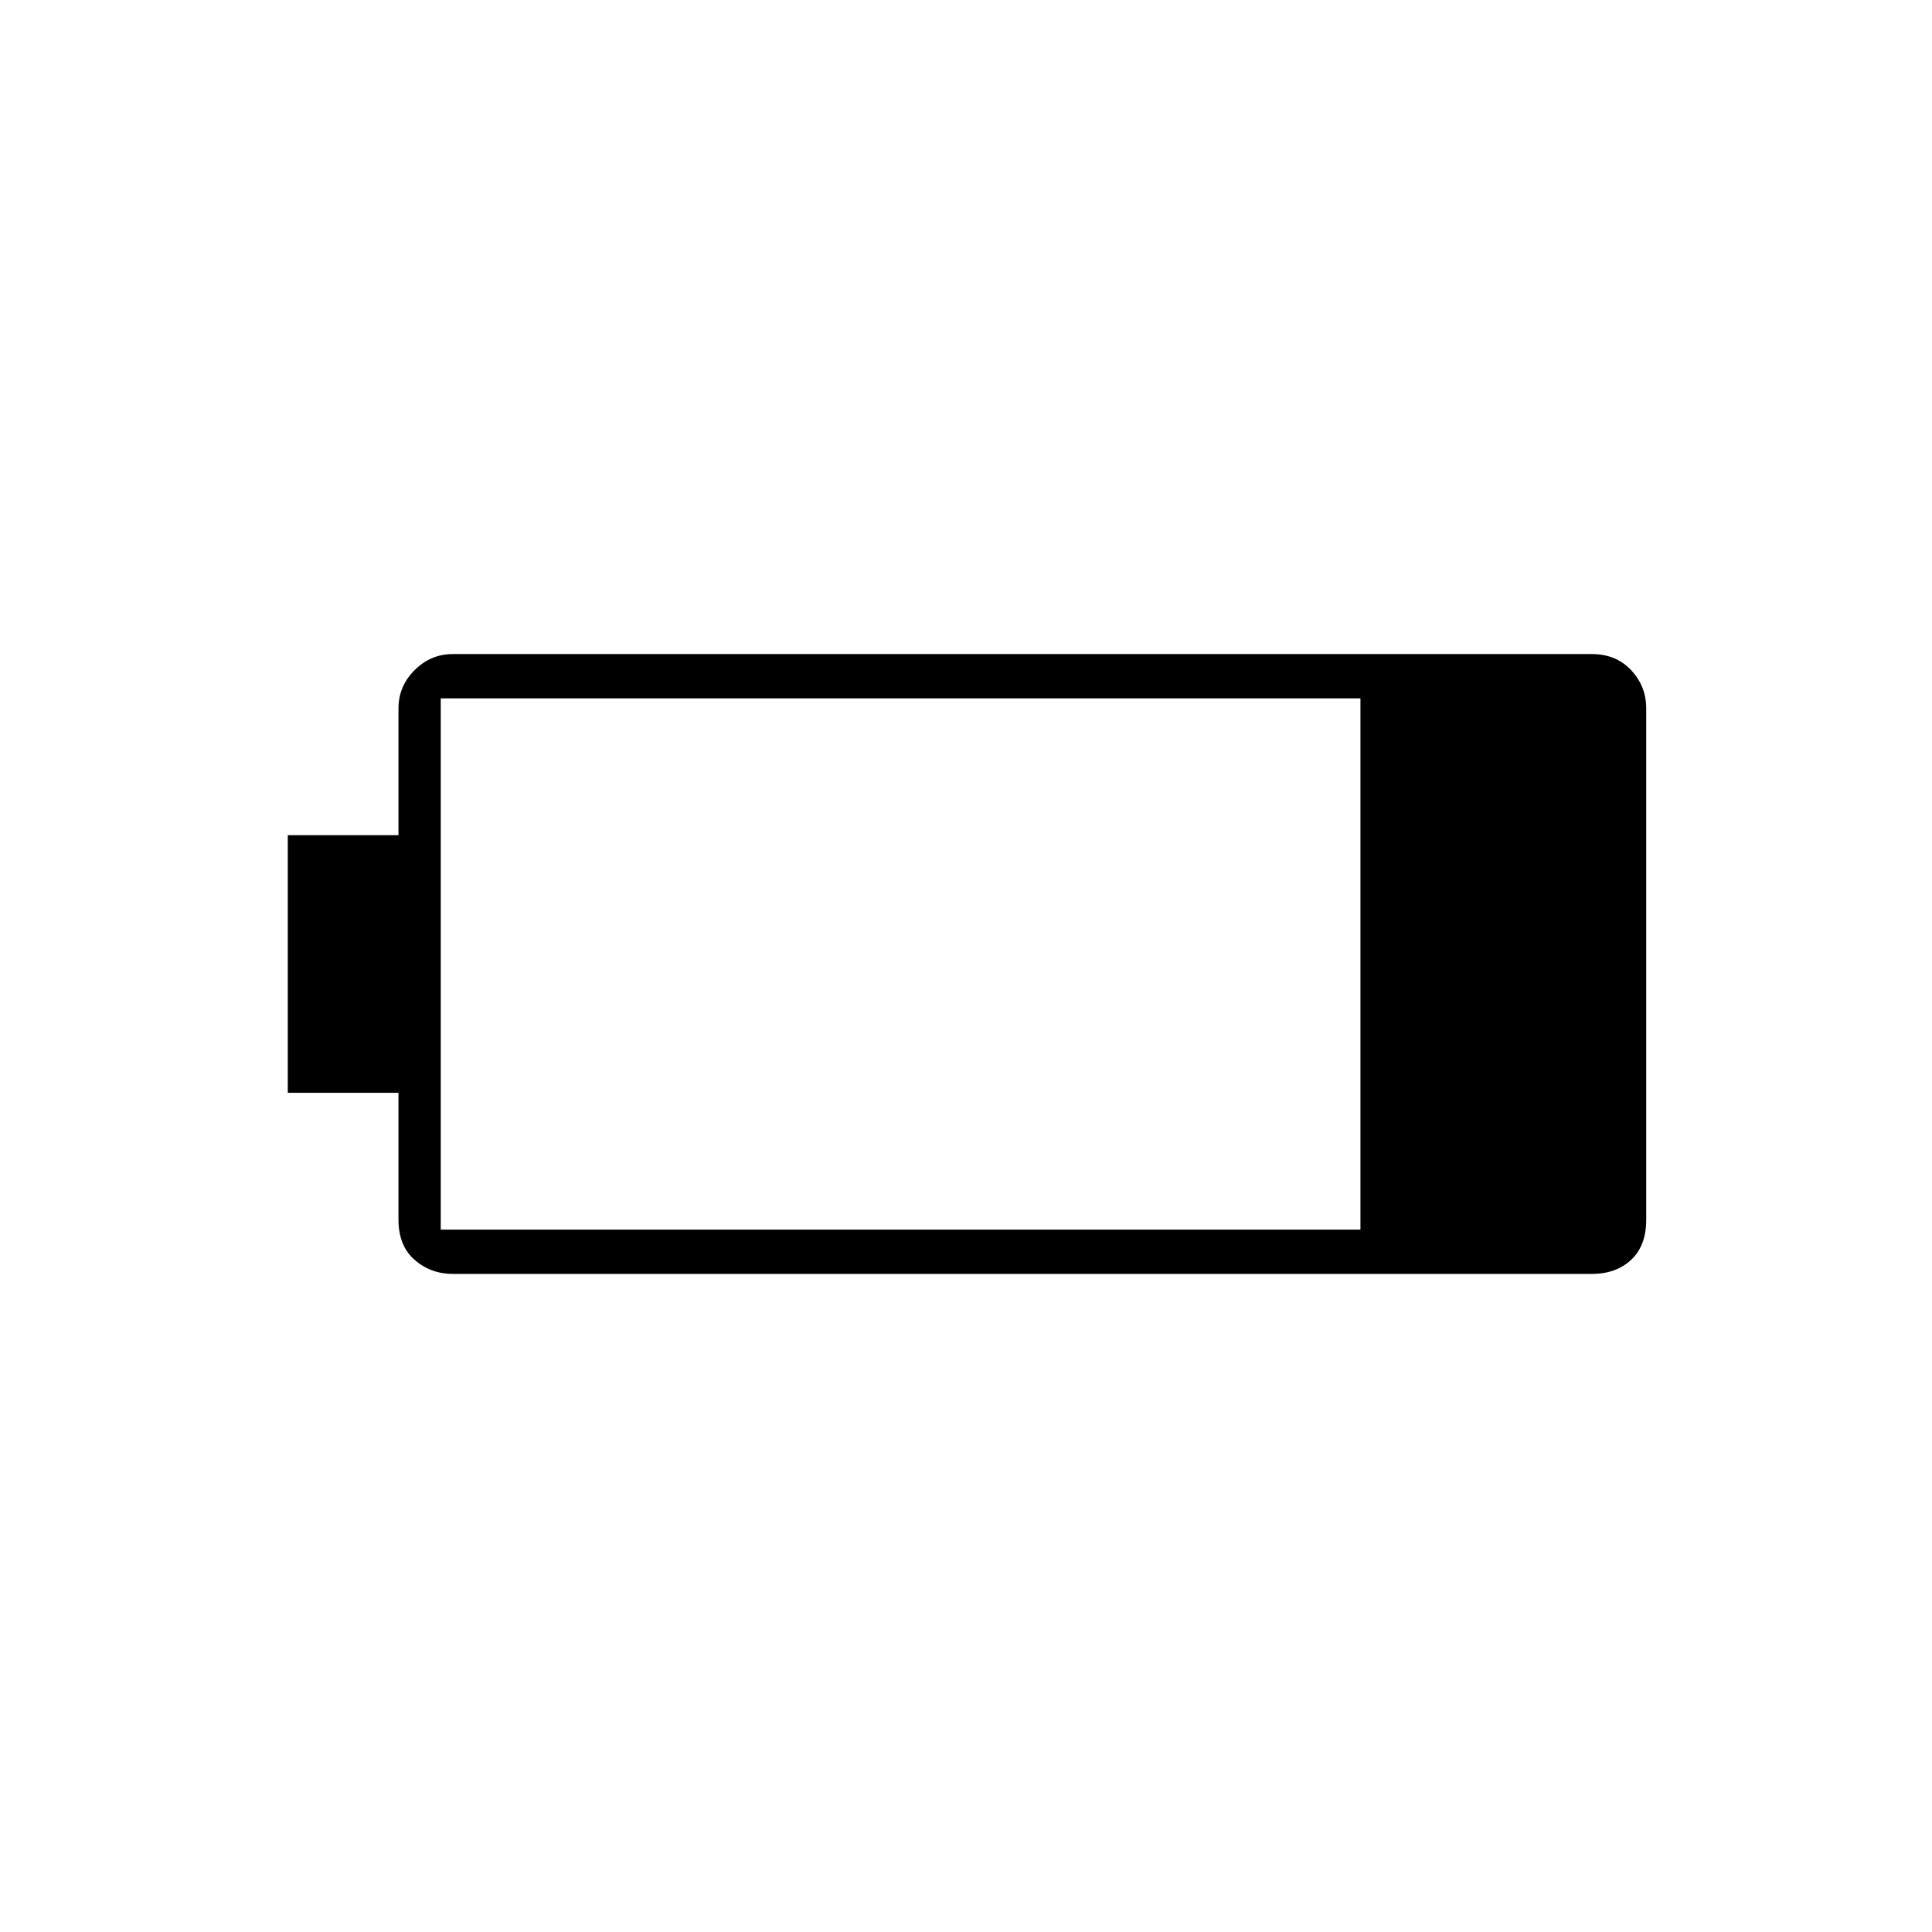 <svg xmlns="http://www.w3.org/2000/svg" height="48" width="48"><path d="M40.9 30.3q0 .65-.375 1t-.975.35h-28.3q-.55 0-.95-.35-.4-.35-.4-1v-3.15H7.15v-6.4H9.9V17.6q0-.55.4-.95.4-.4.95-.4h28.3q.6 0 .975.4t.375.95Zm-7.1.25v-13.2H10.95v13.2Z"/></svg>